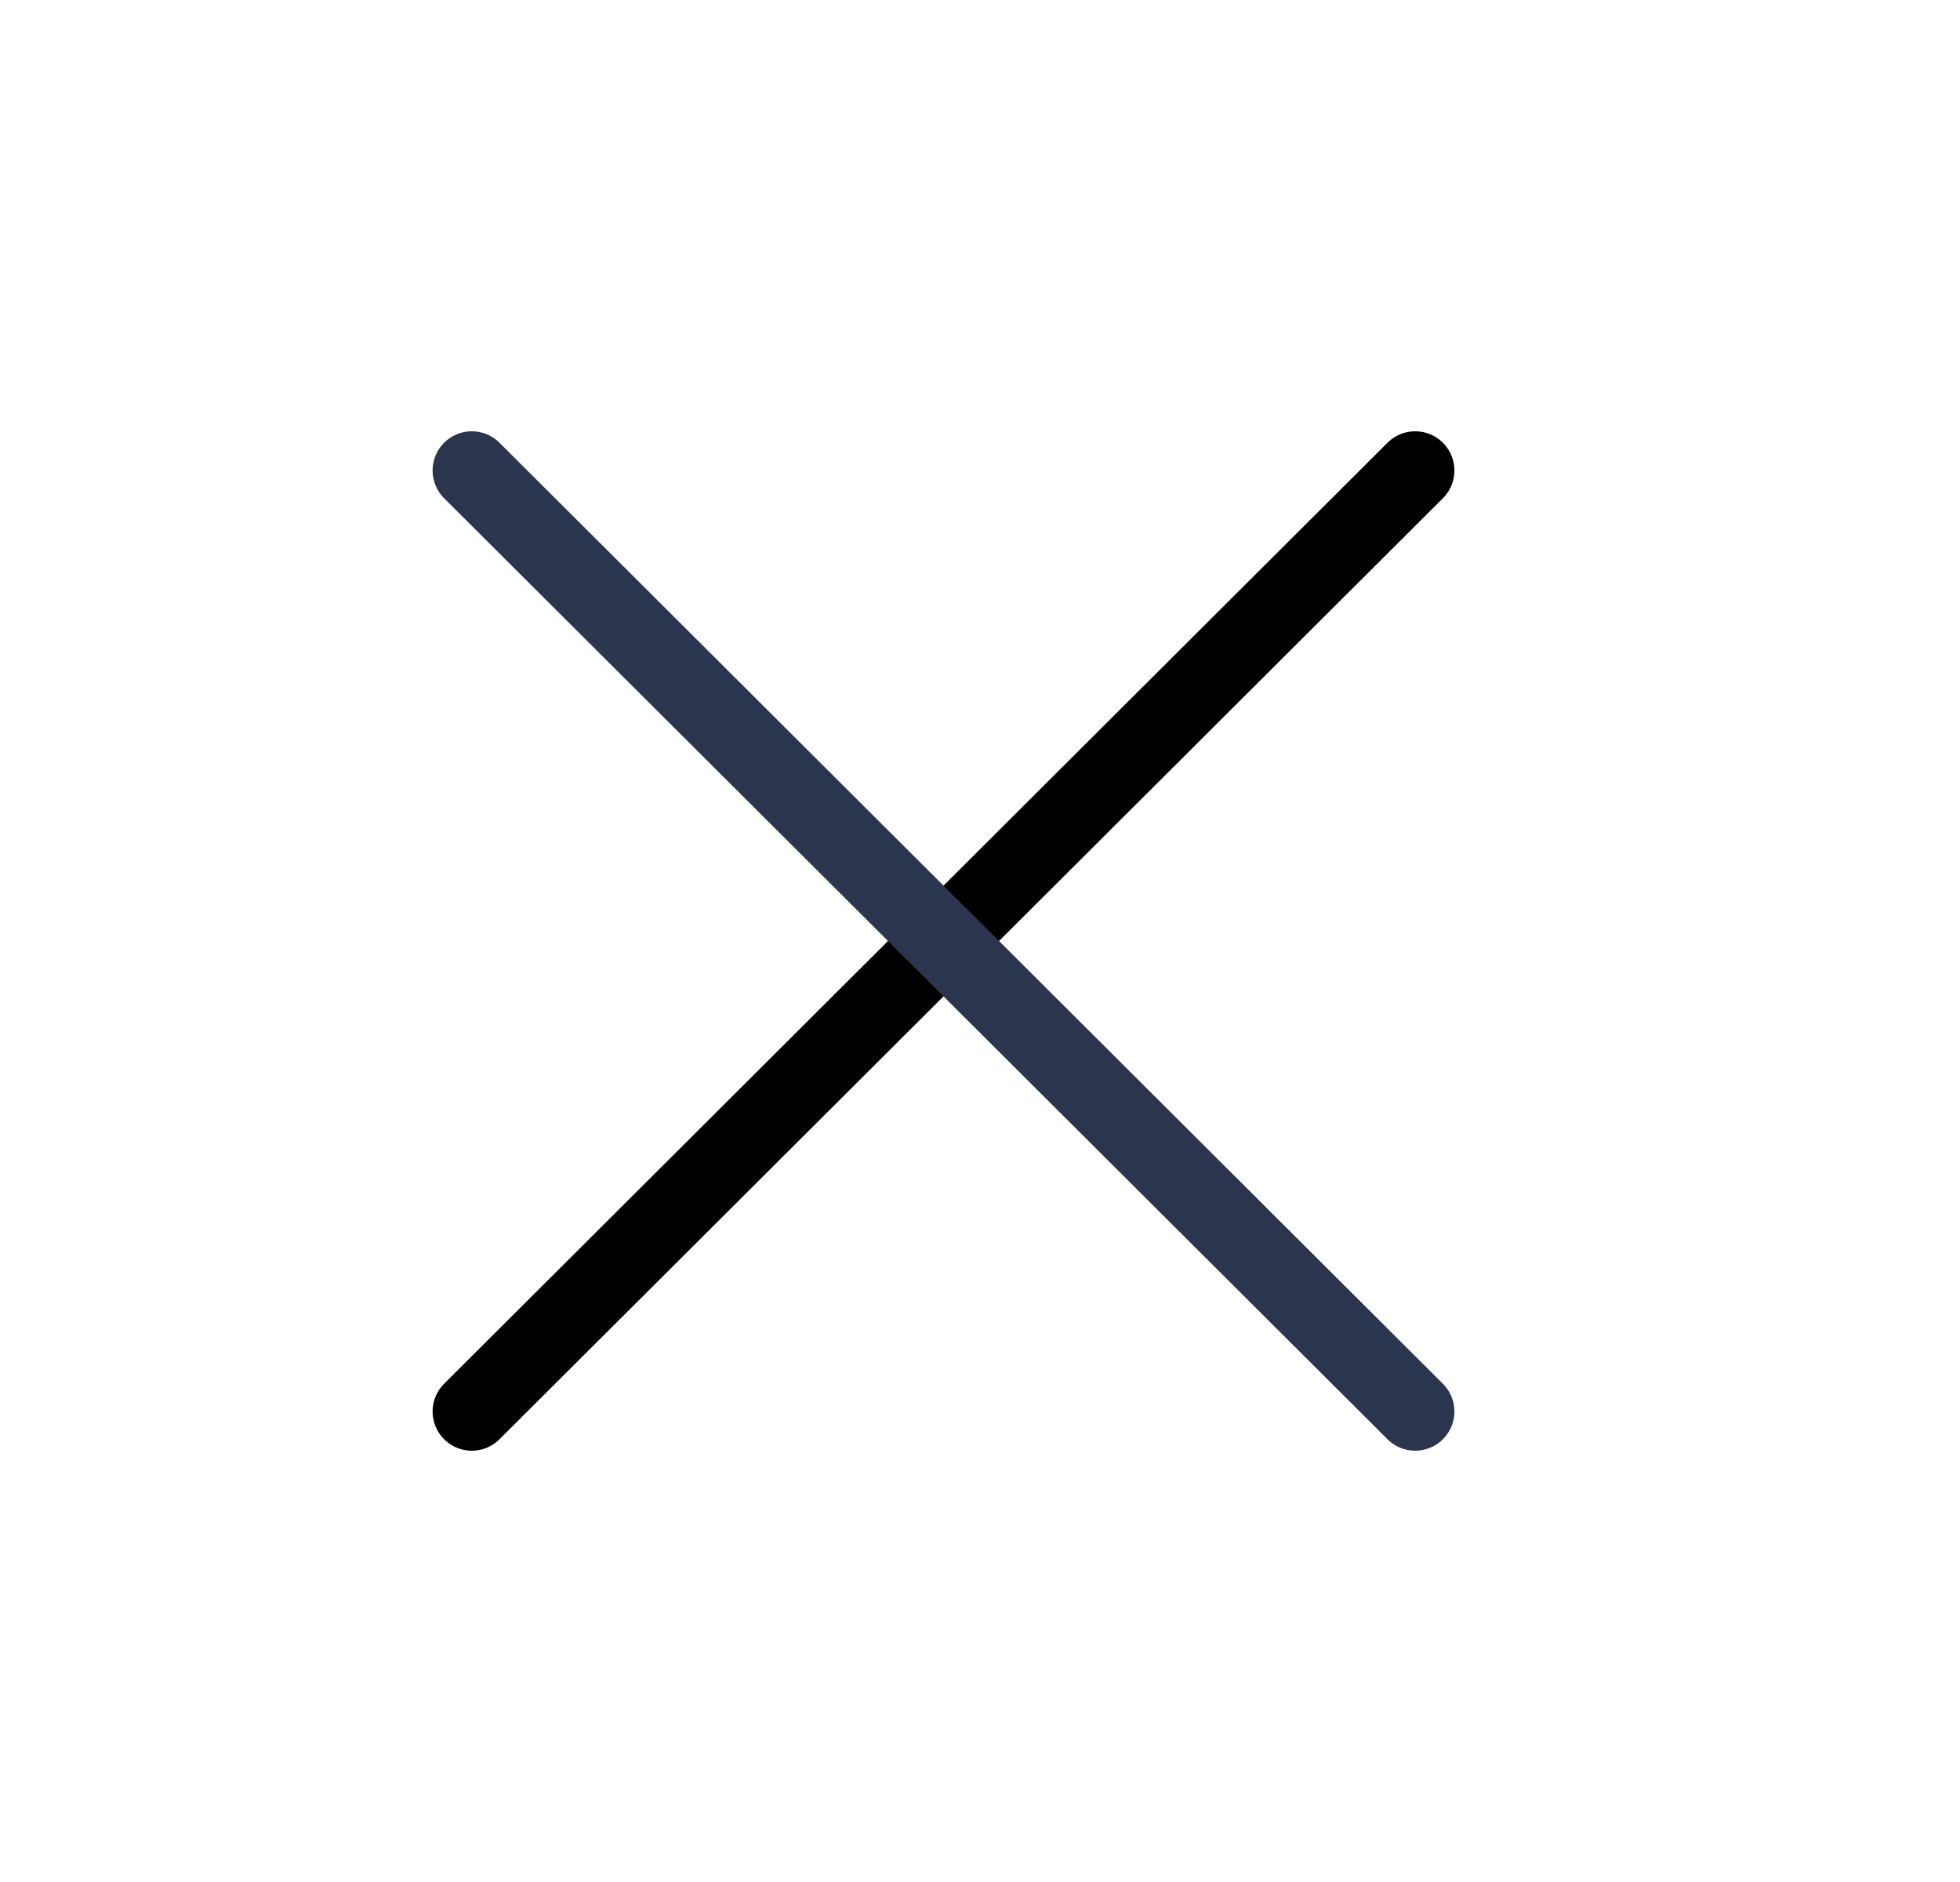 <svg width="25" height="24" viewBox="0 0 25 24" fill="none" xmlns="http://www.w3.org/2000/svg">
<path d="M18.051 6L6.018 18" stroke="black" stroke-linecap="round" stroke-linejoin="round"/>
<path d="M6.018 6L18.051 18" stroke="#2C354E" stroke-linecap="round" stroke-linejoin="round"/>
</svg>
